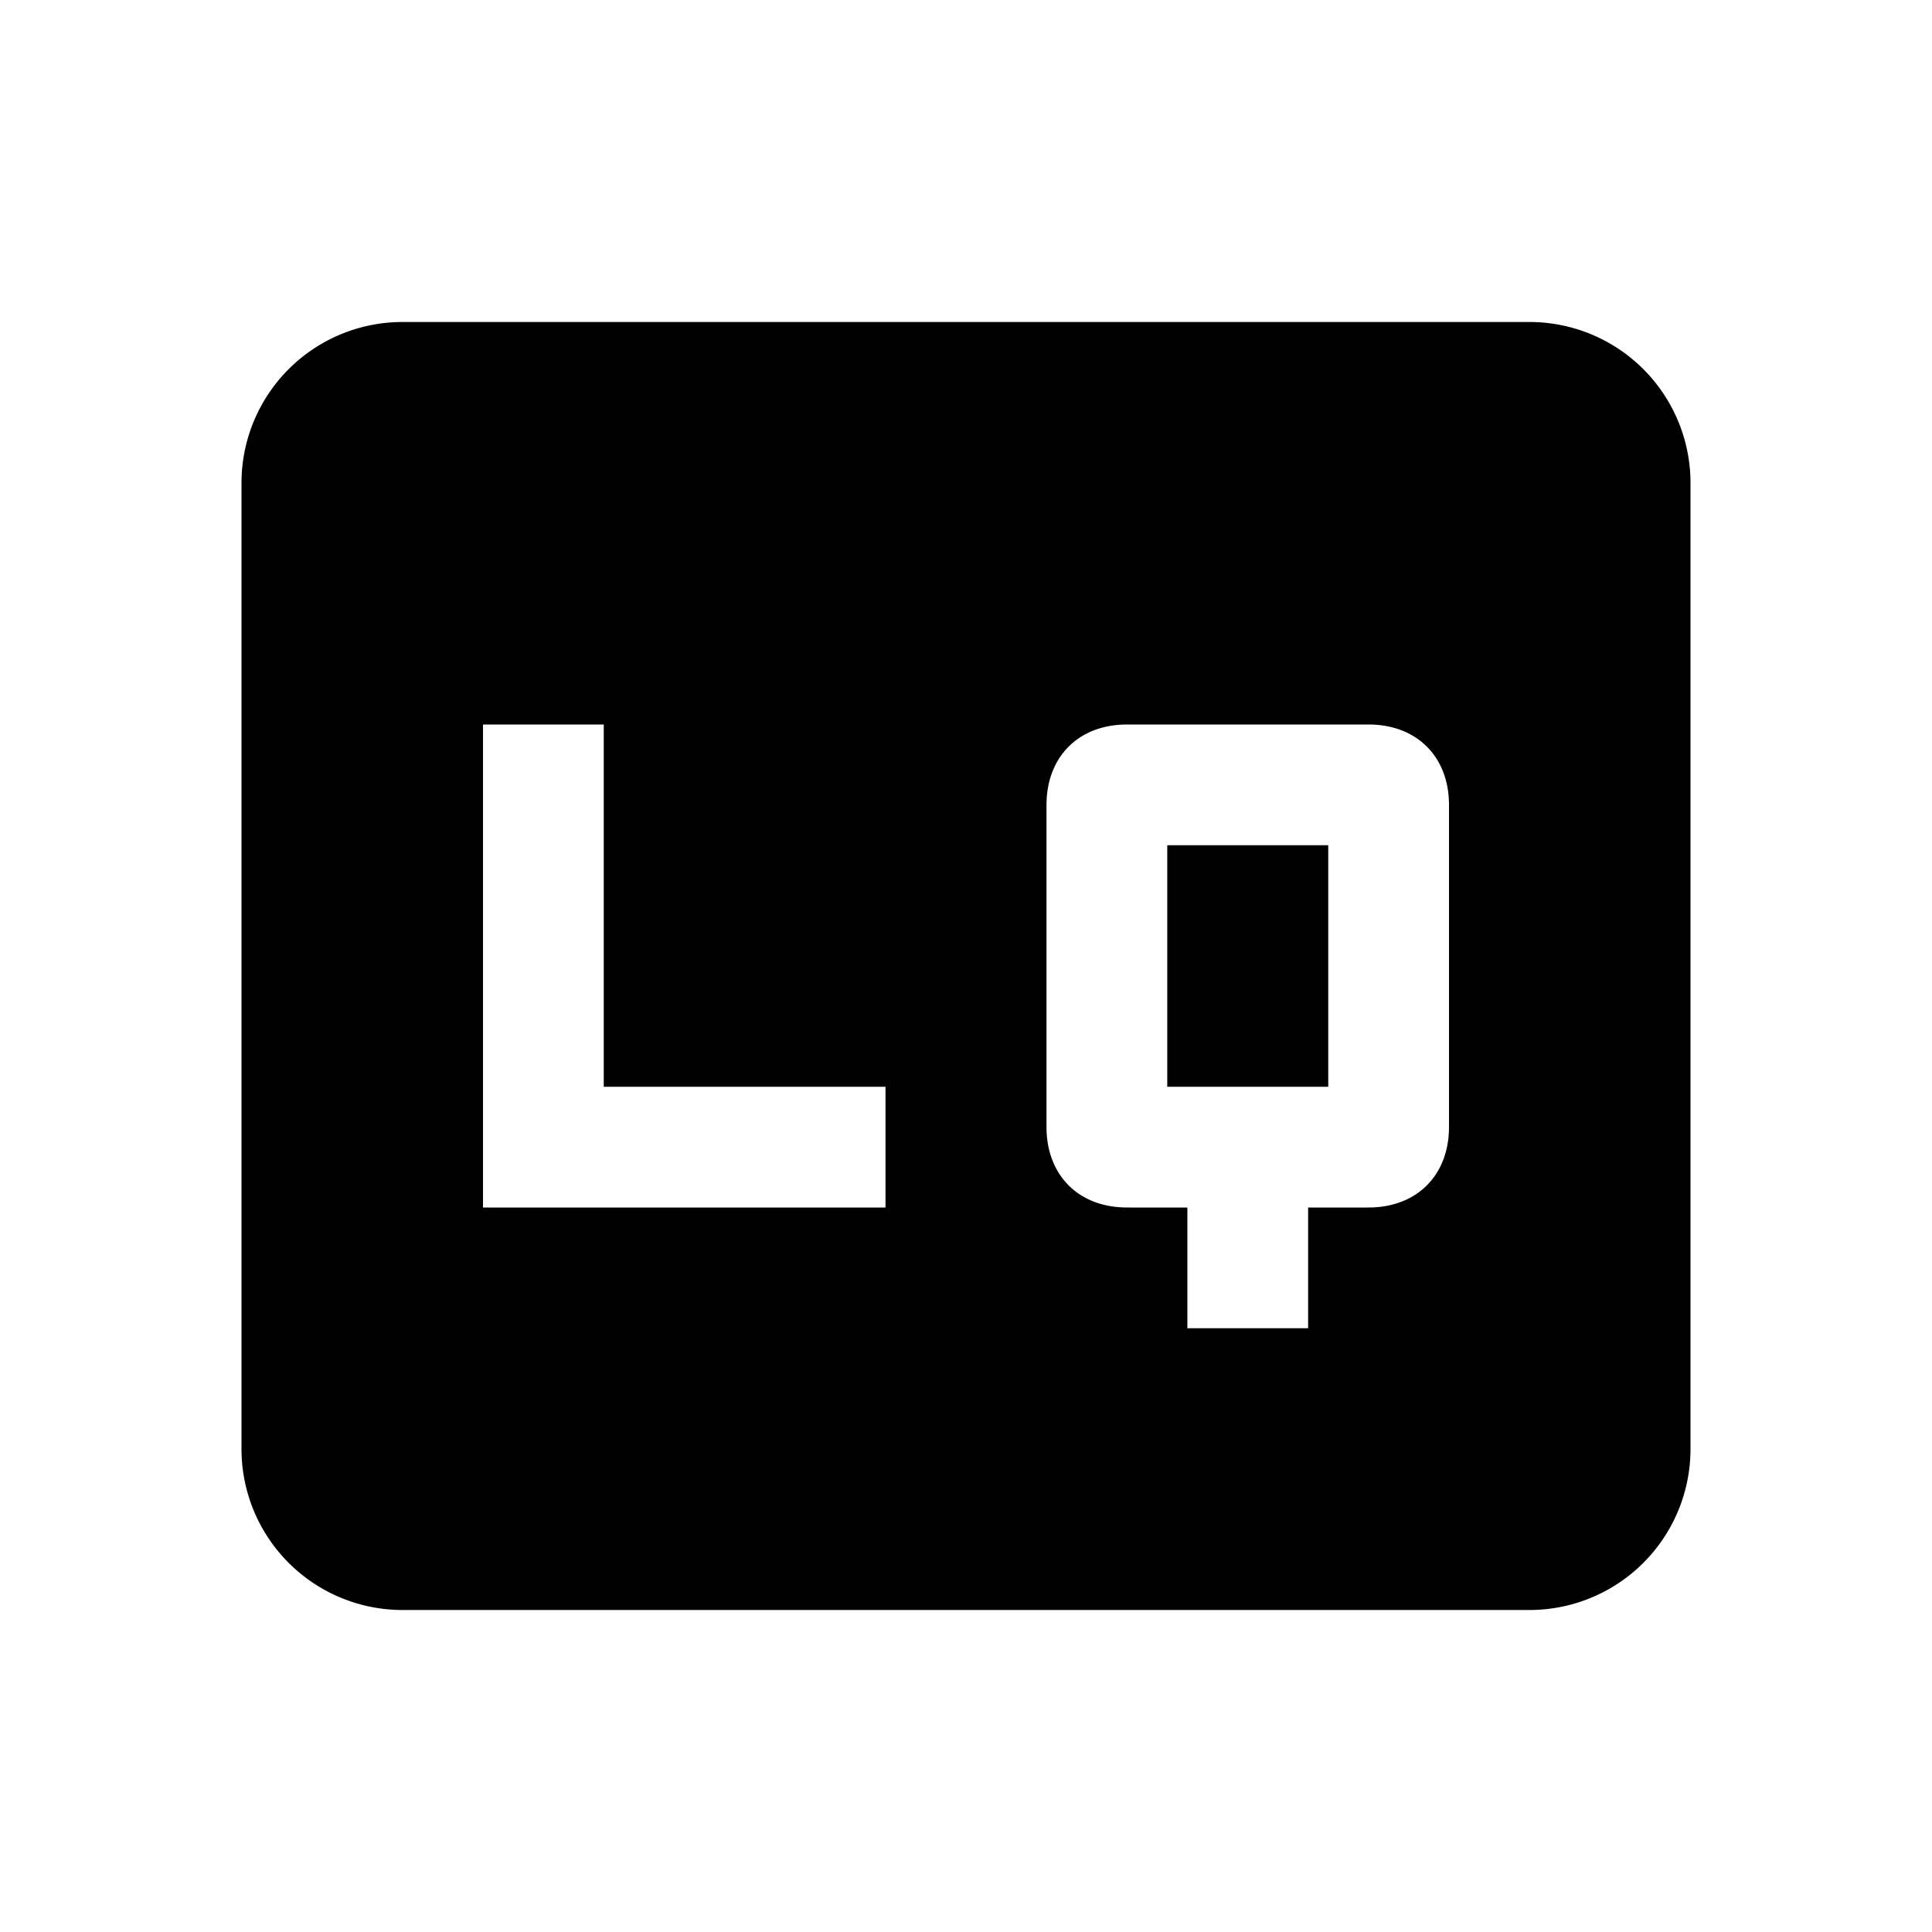 <svg xmlns="http://www.w3.org/2000/svg" viewBox="0 0 24 24" role="presentation">
    <path d="M14.5,13.5H16.5V10.5H14.5M18,14C18,14.6 17.6,15 17,15H16.25V16.5H14.75V15H14C13.4,15 13,14.6 13,14V10C13,9.4 13.4,9 14,9H17C17.6,9 18,9.4 18,10M19,4H5A2,2 0 0,0 3,6V18A2,2 0 0,0 5,20H19A2,2 0 0,0 21,18V6A2,2 0 0,0 19,4M11,13.5V15H6V9H7.5V13.5H11Z" style="fill: currentcolor;"></path>
  </svg>